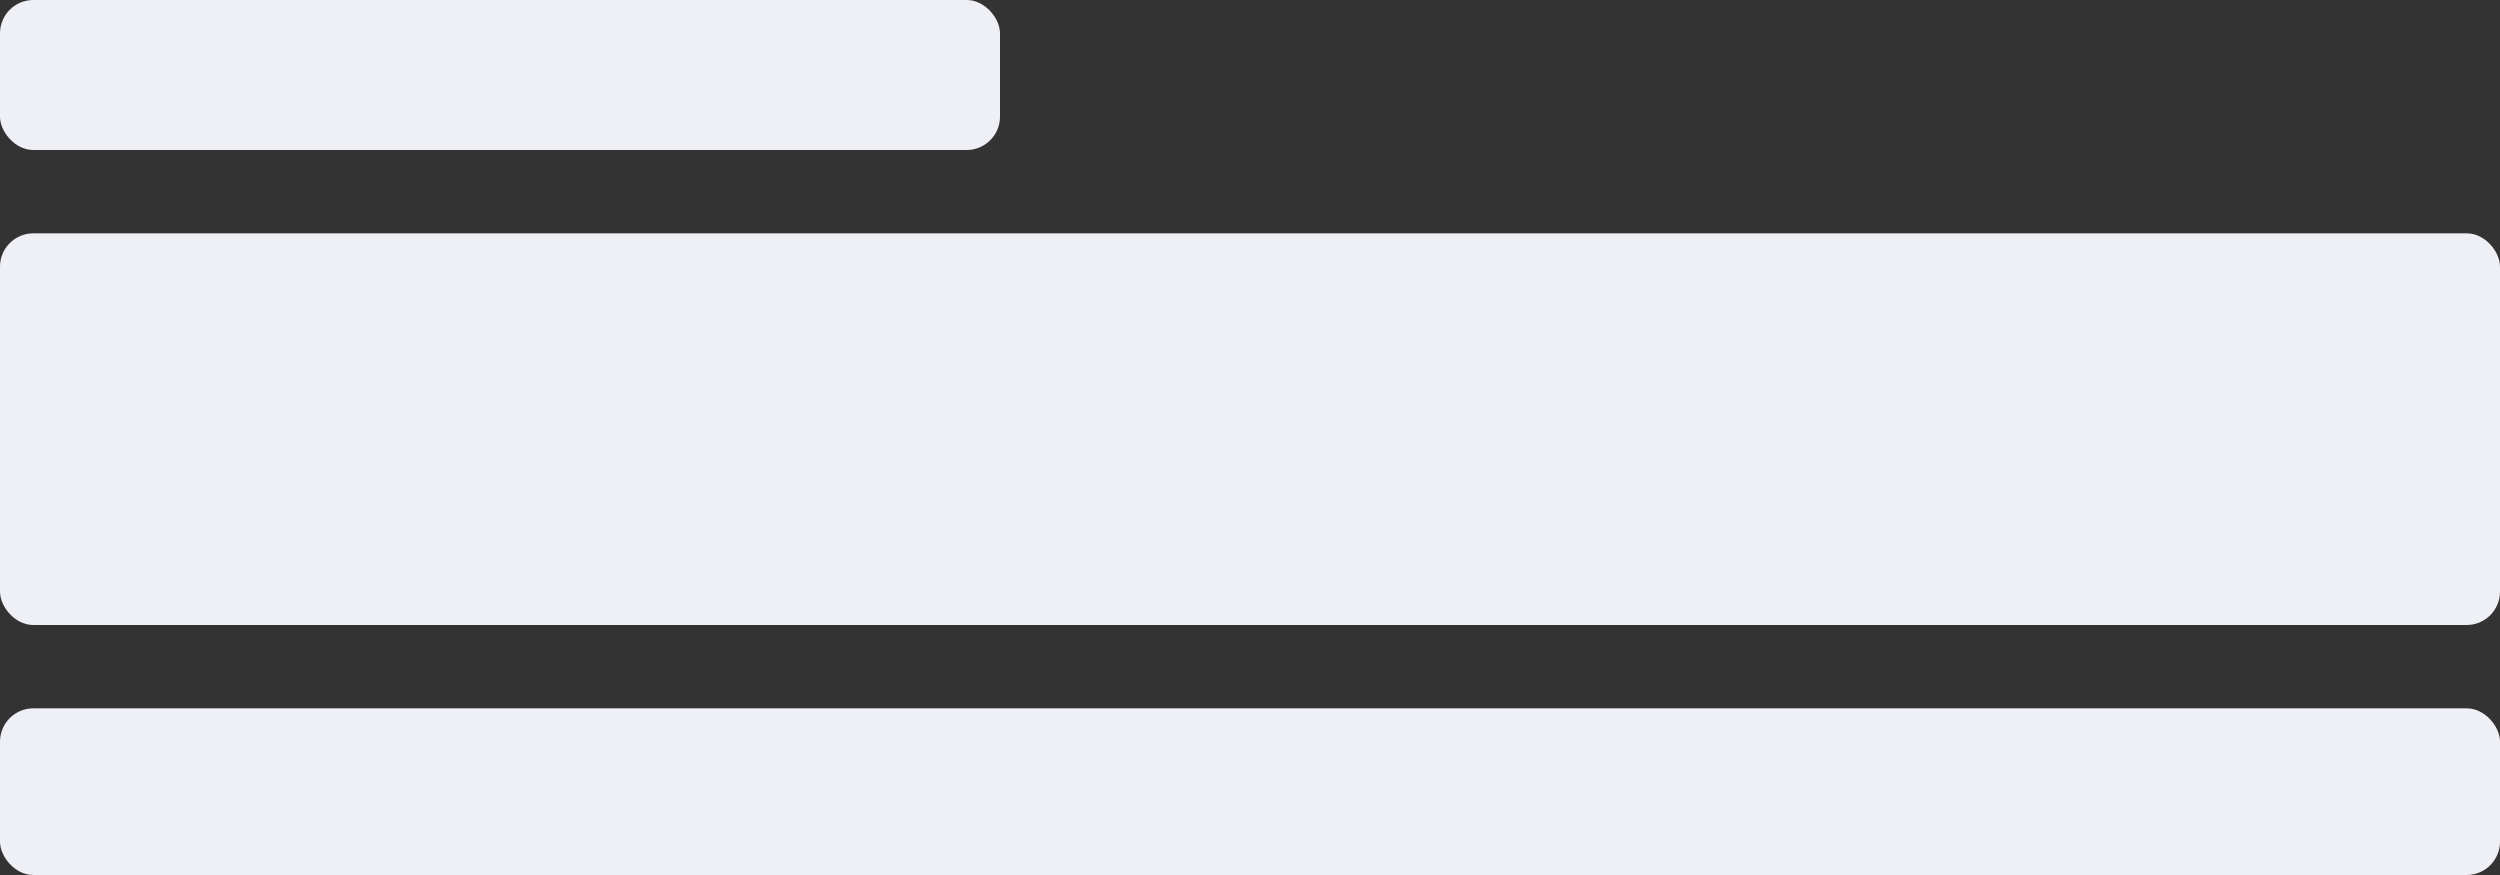 <svg width="300" height="105" viewBox="0 0 300 105" fill="none" xmlns="http://www.w3.org/2000/svg">
<rect x="0" y="0" width="300" height="105" fill="#333333" stroke="none"/>
<rect width="120" height="18" rx="4" fill="#EFF0F6"/>
<rect y="28" width="300" height="47" rx="4" fill="#EFF0F6"/>
<rect y="85" width="300" height="20" rx="4" fill="#EFF0F6"/>
</svg>
